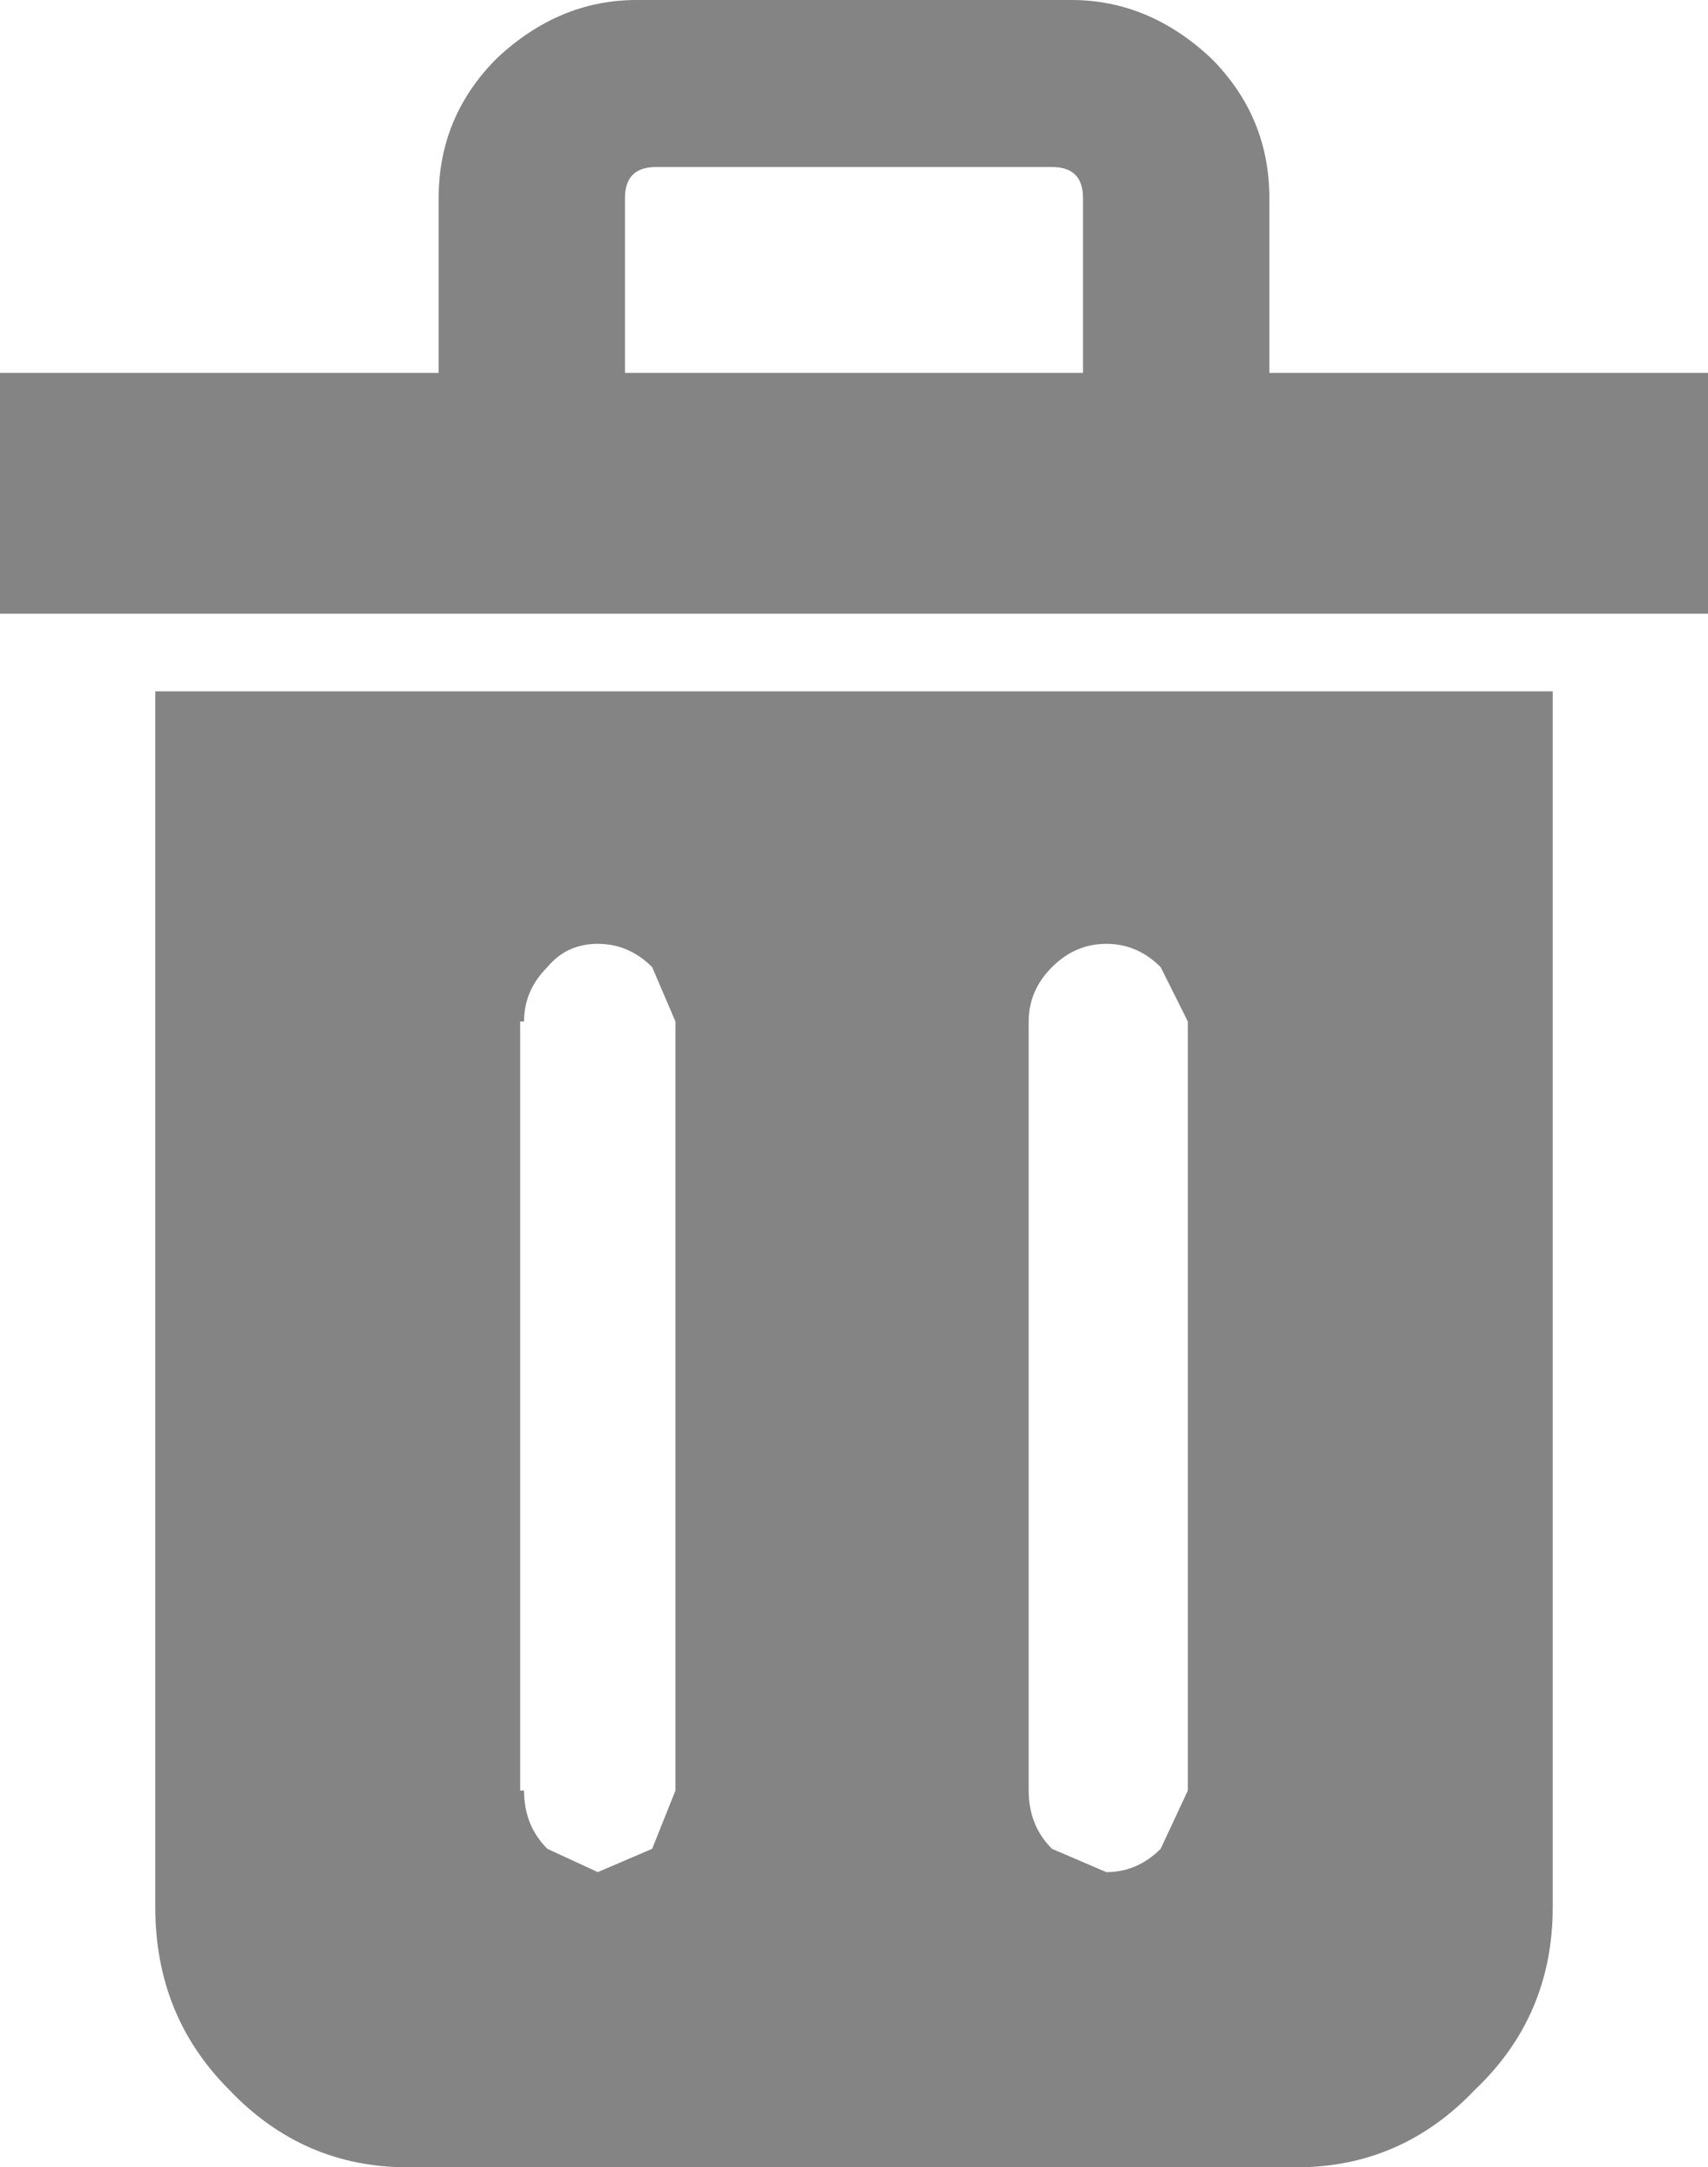 <?xml version="1.0" encoding="UTF-8" standalone="no"?>
<svg xmlns:xlink="http://www.w3.org/1999/xlink" height="27.9px" width="22.0px" xmlns="http://www.w3.org/2000/svg">
  <g transform="matrix(1, 0, 0, 1, 0.0, -0.1)">
    <path d="M20.0 9.0 L20.0 24.65 Q20.0 26.05 19.0 27.0 18.05 28.0 16.7 28.0 L5.25 28.0 Q3.9 28.0 2.95 27.0 2.0 26.05 2.0 24.65 L2.0 9.0 20.0 9.0 M13.25 13.25 L13.25 23.15 Q13.25 23.6 13.55 23.9 L14.25 24.2 Q14.65 24.2 14.95 23.9 L15.3 23.15 15.3 13.25 14.95 12.55 Q14.65 12.25 14.25 12.25 13.85 12.25 13.55 12.55 13.25 12.85 13.25 13.25 M7.05 12.55 Q6.75 12.85 6.75 13.25 L6.7 13.25 6.7 23.15 6.75 23.15 Q6.75 23.6 7.05 23.9 L7.7 24.2 8.4 23.9 8.7 23.15 8.7 13.25 8.4 12.55 Q8.1 12.25 7.7 12.25 7.3 12.25 7.05 12.55 M13.95 4.9 L13.95 2.65 Q13.95 2.25 13.55 2.25 L8.45 2.25 Q8.05 2.25 8.05 2.65 L8.05 4.9 13.95 4.9 M22.0 4.9 L22.0 8.0 0.0 8.0 0.0 4.9 5.65 4.9 5.65 2.65 Q5.65 1.6 6.4 0.85 7.2 0.1 8.2 0.1 L13.8 0.1 Q14.8 0.1 15.6 0.85 16.35 1.6 16.35 2.65 L16.35 4.9 22.0 4.9" fill="#848484" fill-rule="evenodd" stroke="none"/>
  </g>
</svg>
